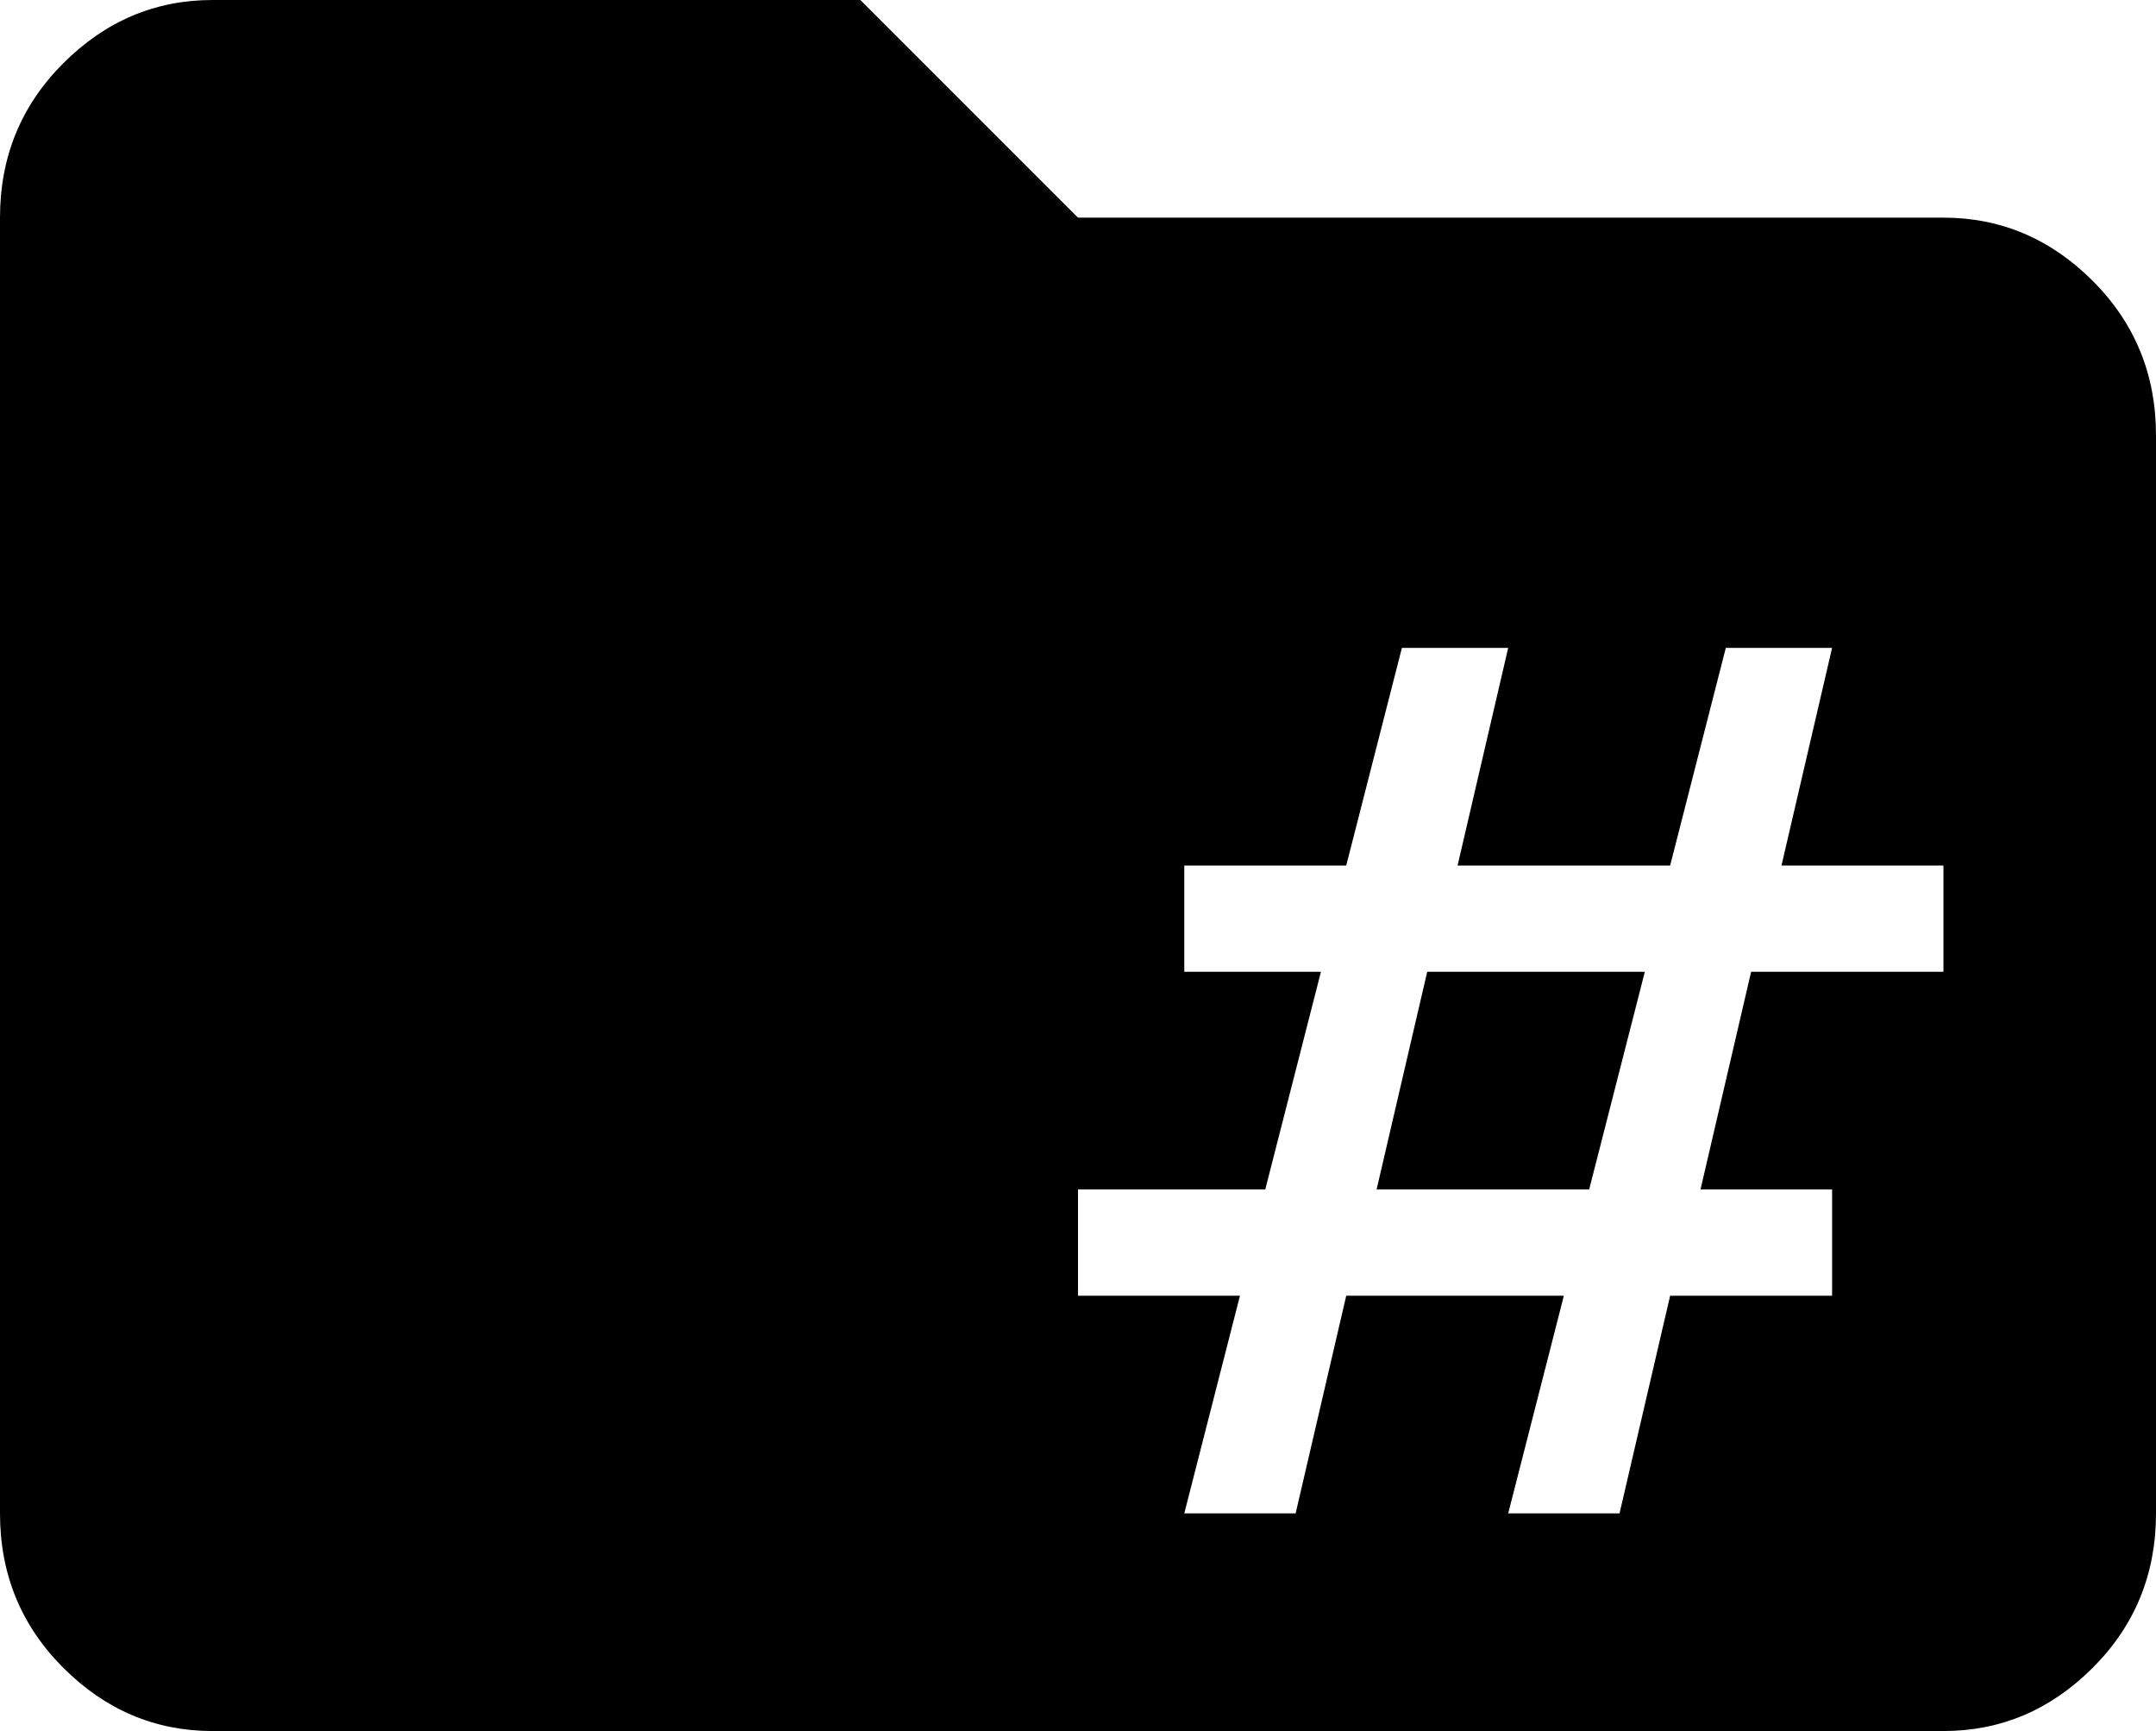 <svg xmlns="http://www.w3.org/2000/svg" viewBox="43 21 426 342">
      <g transform="scale(1 -1) translate(0 -384)">
        <path d="M325 171H368L357 128H315ZM469 277V64Q469 46 456.5 33.5Q444 21 427 21H85Q68 21 55.5 33.5Q43 46 43 64V320Q43 338 55.5 350.5Q68 363 85 363H213L256 320H427Q444 320 456.5 307.5Q469 295 469 277ZM427 192H395L405 235H384L373 192H331L341 235H320L309 192H277V171H304L293 128H256V107H288L277 64H299L309 107H352L341 64H363L373 107H405V128H379L389 171H427Z" />
      </g>
    </svg>